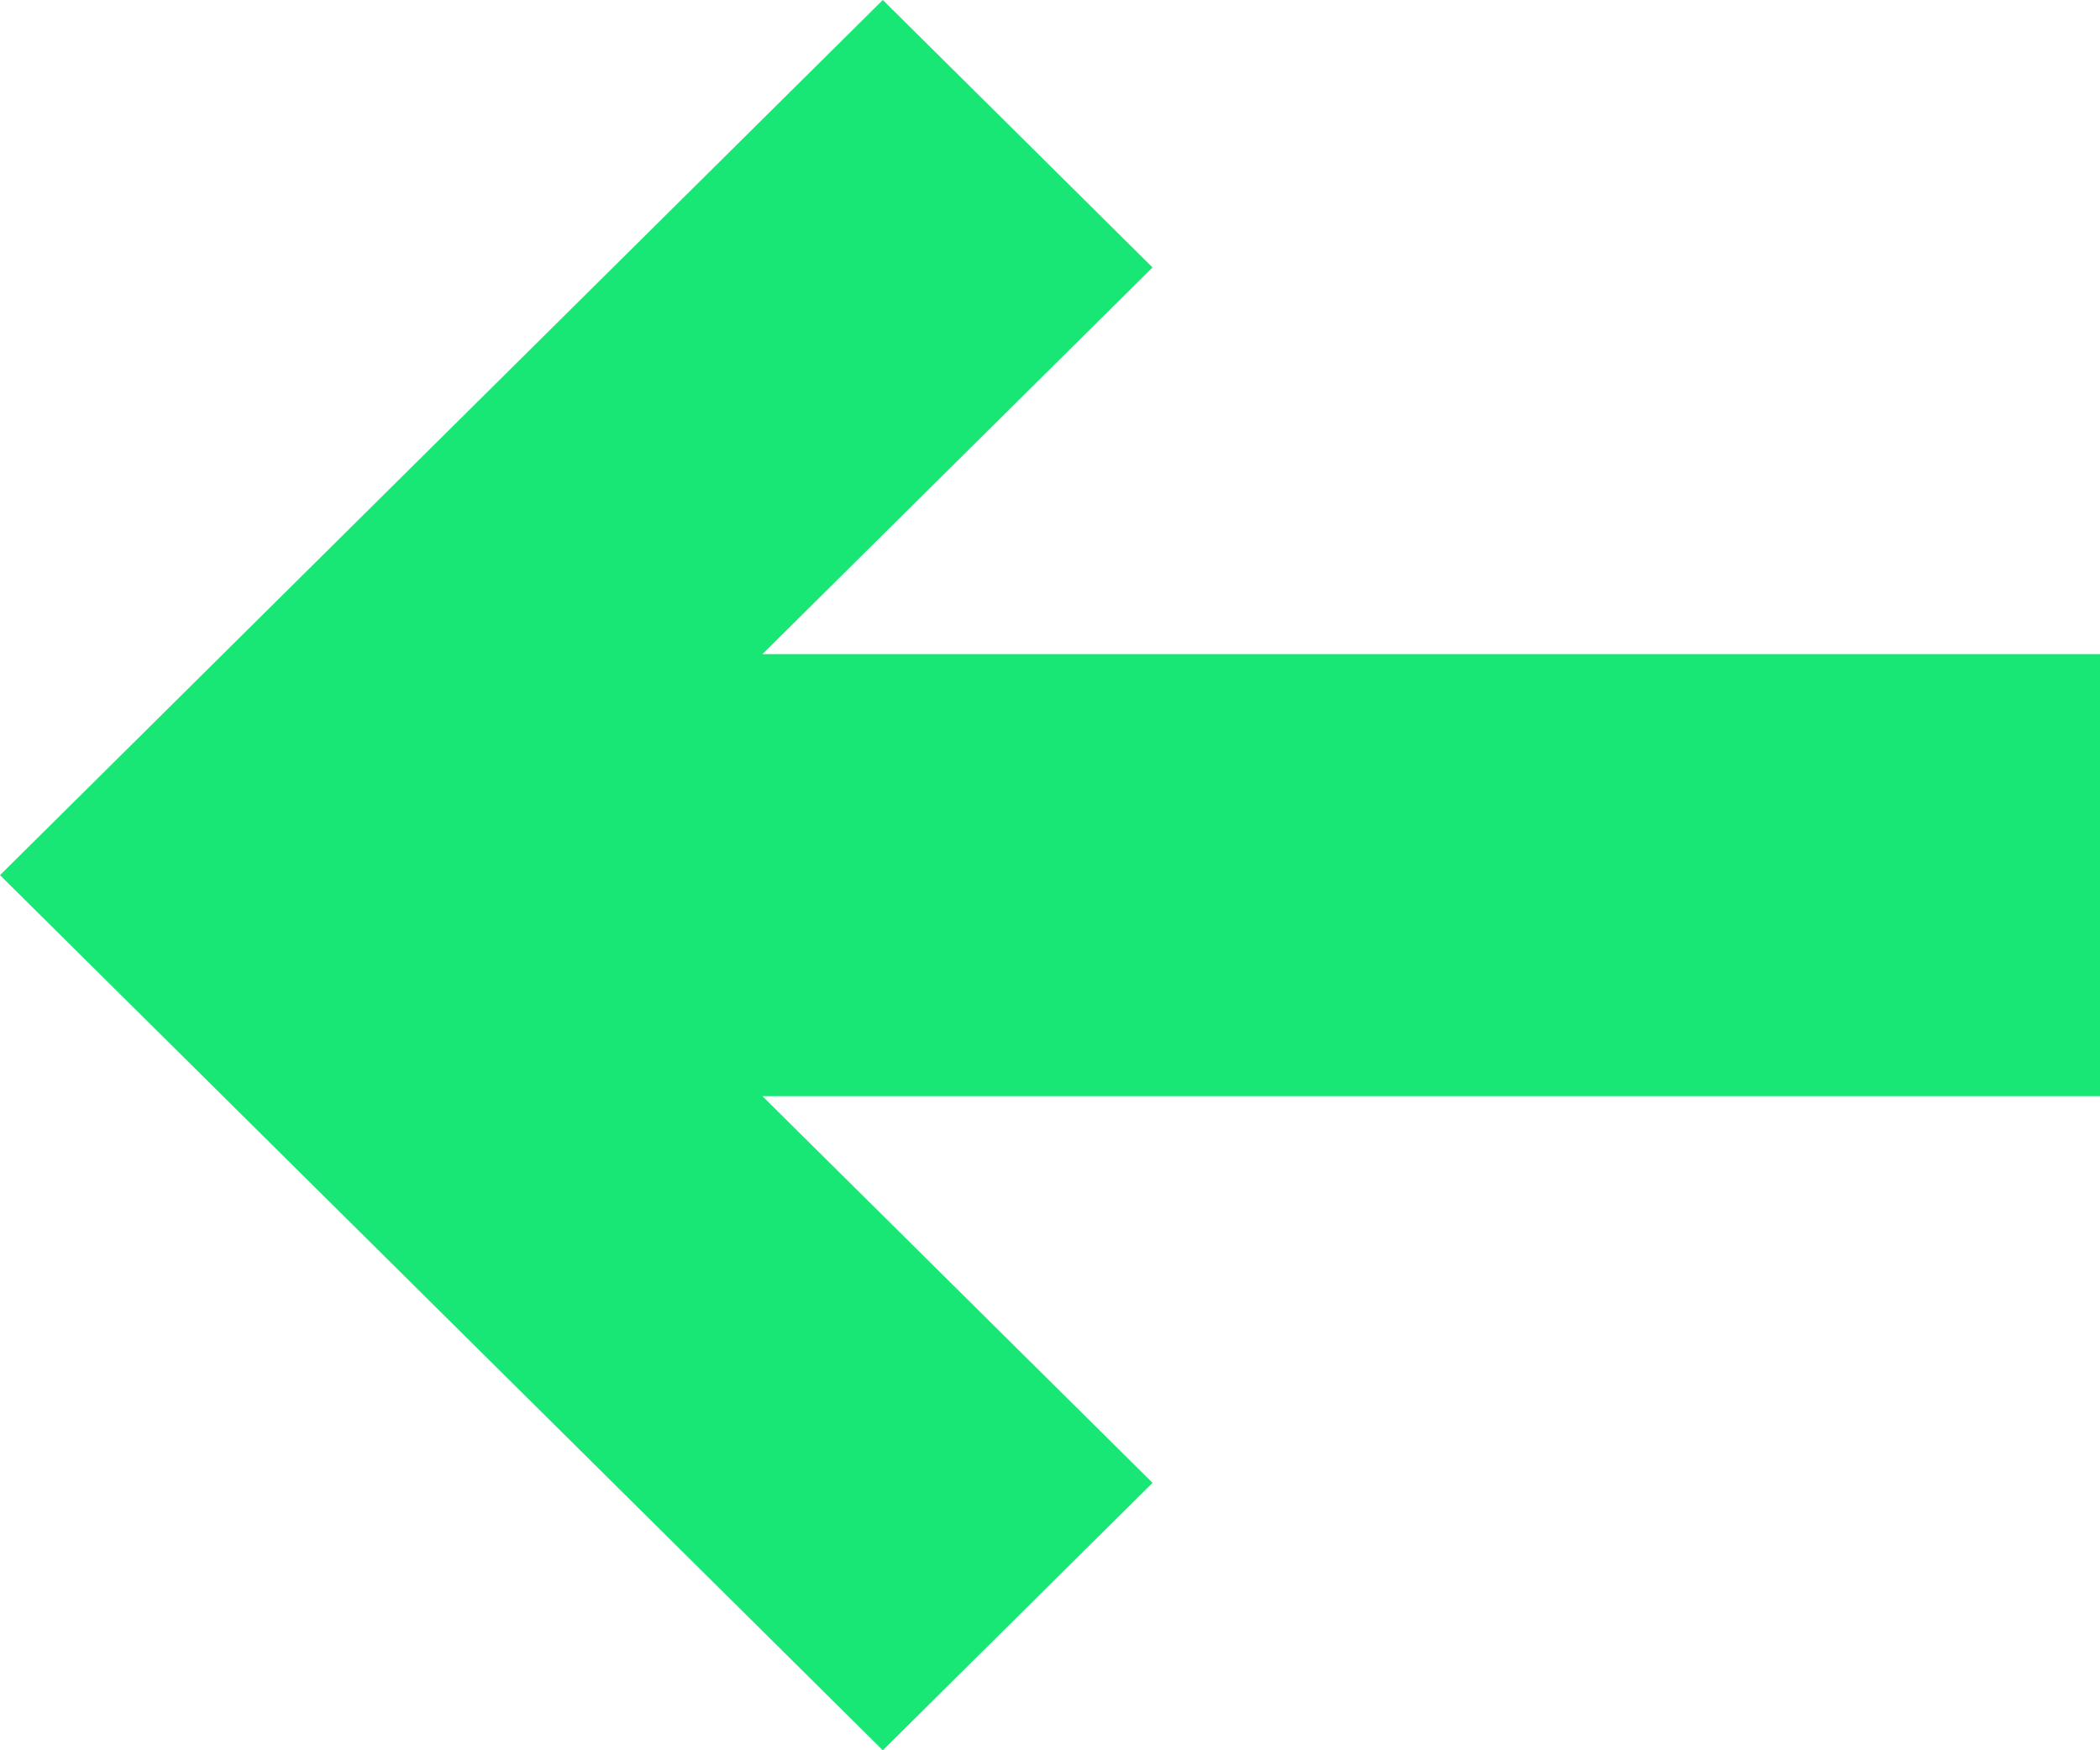 <svg width="18" height="15" viewBox="0 0 18 15" fill="none" xmlns="http://www.w3.org/2000/svg">
<path d="M18 5.606L18 9.394L6.535 9.394L9.879 12.708L7.567 15L-3.27835e-07 7.5L7.567 -4.56046e-07L9.879 2.292L6.535 5.606L18 5.606Z" fill="#18E776"/>
</svg>
